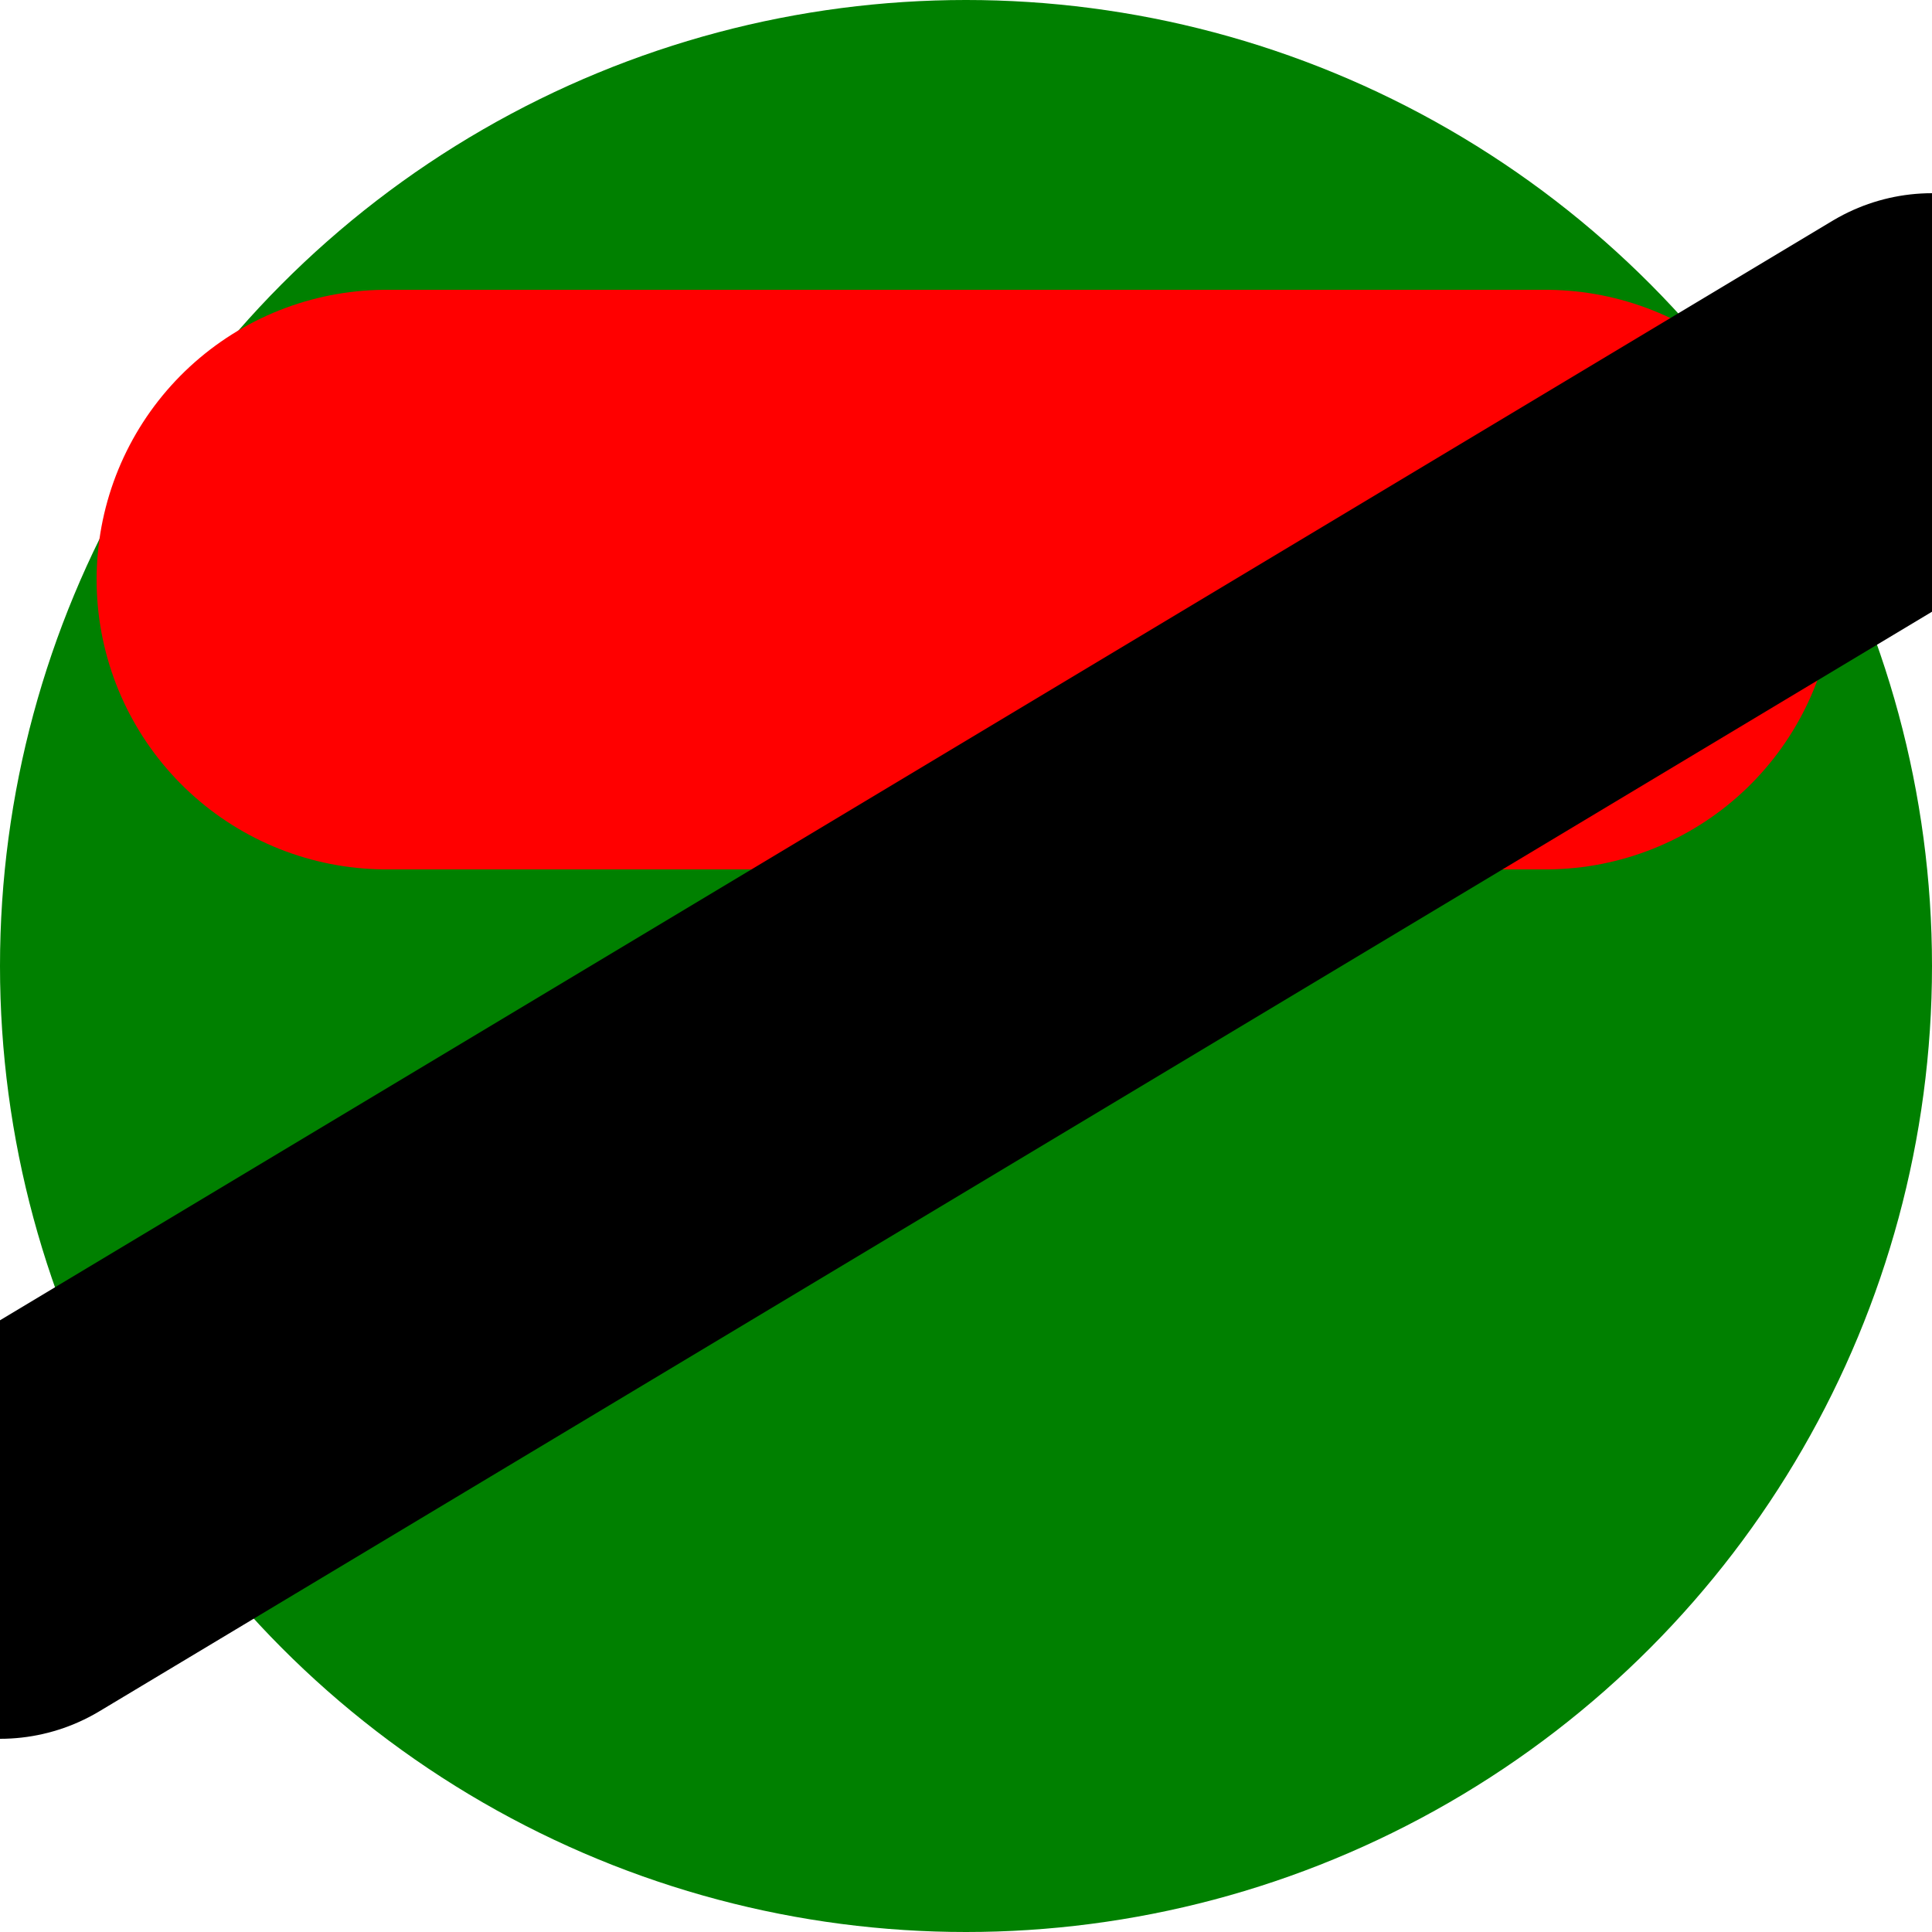 <svg xmlns="http://www.w3.org/2000/svg" viewBox="0 0 100 100">
  <circle cx="50" cy="50" r="50" fill="green" />
  <path d="M 20,30 L 80,30" fill="red" stroke="red" stroke-width="30" stroke-linecap="round" />
  <line x1="0" y1="80" x2="100" y2="20" stroke="black" stroke-width="20" stroke-linecap="round" />
</svg>
